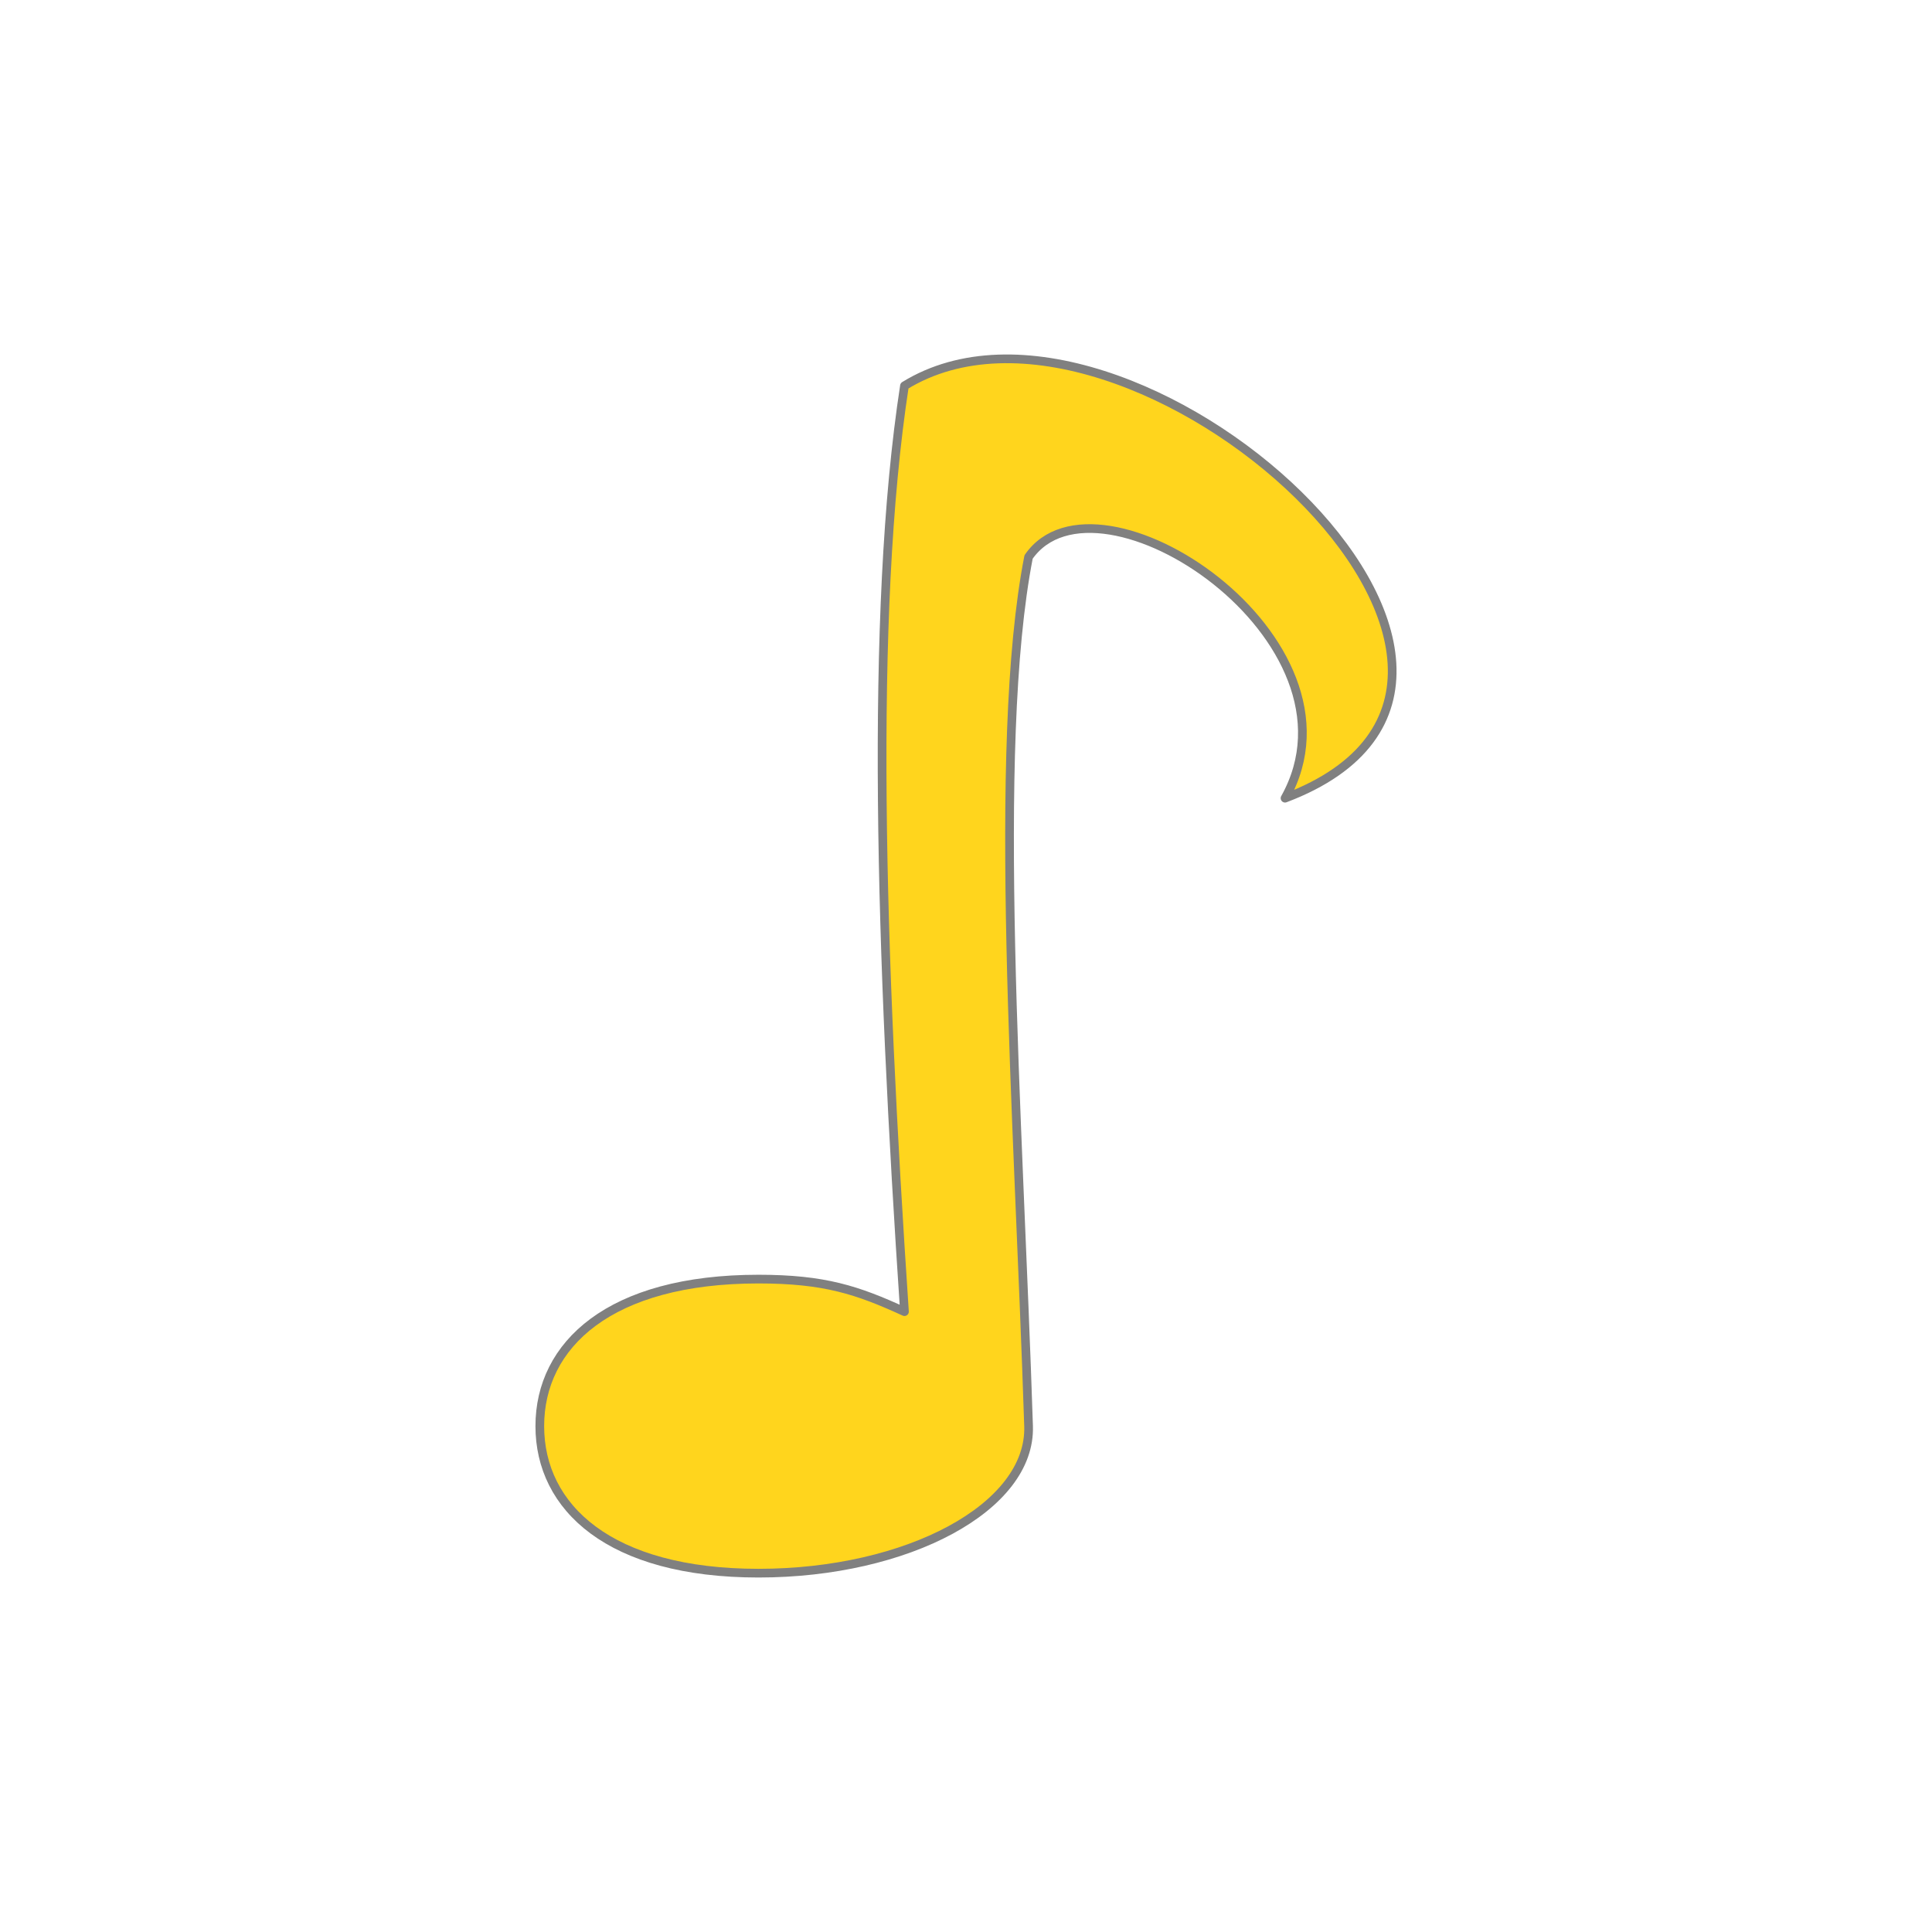 <?xml version="1.0" encoding="UTF-8" standalone="no"?><!DOCTYPE svg PUBLIC "-//W3C//DTD SVG 1.1//EN" "http://www.w3.org/Graphics/SVG/1.1/DTD/svg11.dtd"><svg width="100%" height="100%" viewBox="0 0 100 100" version="1.1" xmlns="http://www.w3.org/2000/svg" xmlns:xlink="http://www.w3.org/1999/xlink" xml:space="preserve" style="fill-rule:evenodd;clip-rule:evenodd;stroke-linejoin:round;stroke-miterlimit:1.414;"><g><rect x="0" y="0" width="100" height="100" style="fill:none;"/><path d="M46.815,67.891c-1.238,-18.411 -1.823,-36.061 0,-47.923c11.563,-7.13 36.259,15.084 19.698,21.346c4.589,-8.212 -9.699,-17.645 -13.274,-12.485c-1.93,9.9 -0.52,28.886 0,44.987c0.135,4.198 -6.265,7.611 -13.981,7.611c-7.716,0 -11.318,-3.41 -11.318,-7.611c0,-4.2 3.602,-7.61 11.318,-7.61c3.421,0 5.126,0.572 7.557,1.685Z" style="fill:#ffd51d;stroke:#808080;stroke-width:0.45px;"/></g></svg>